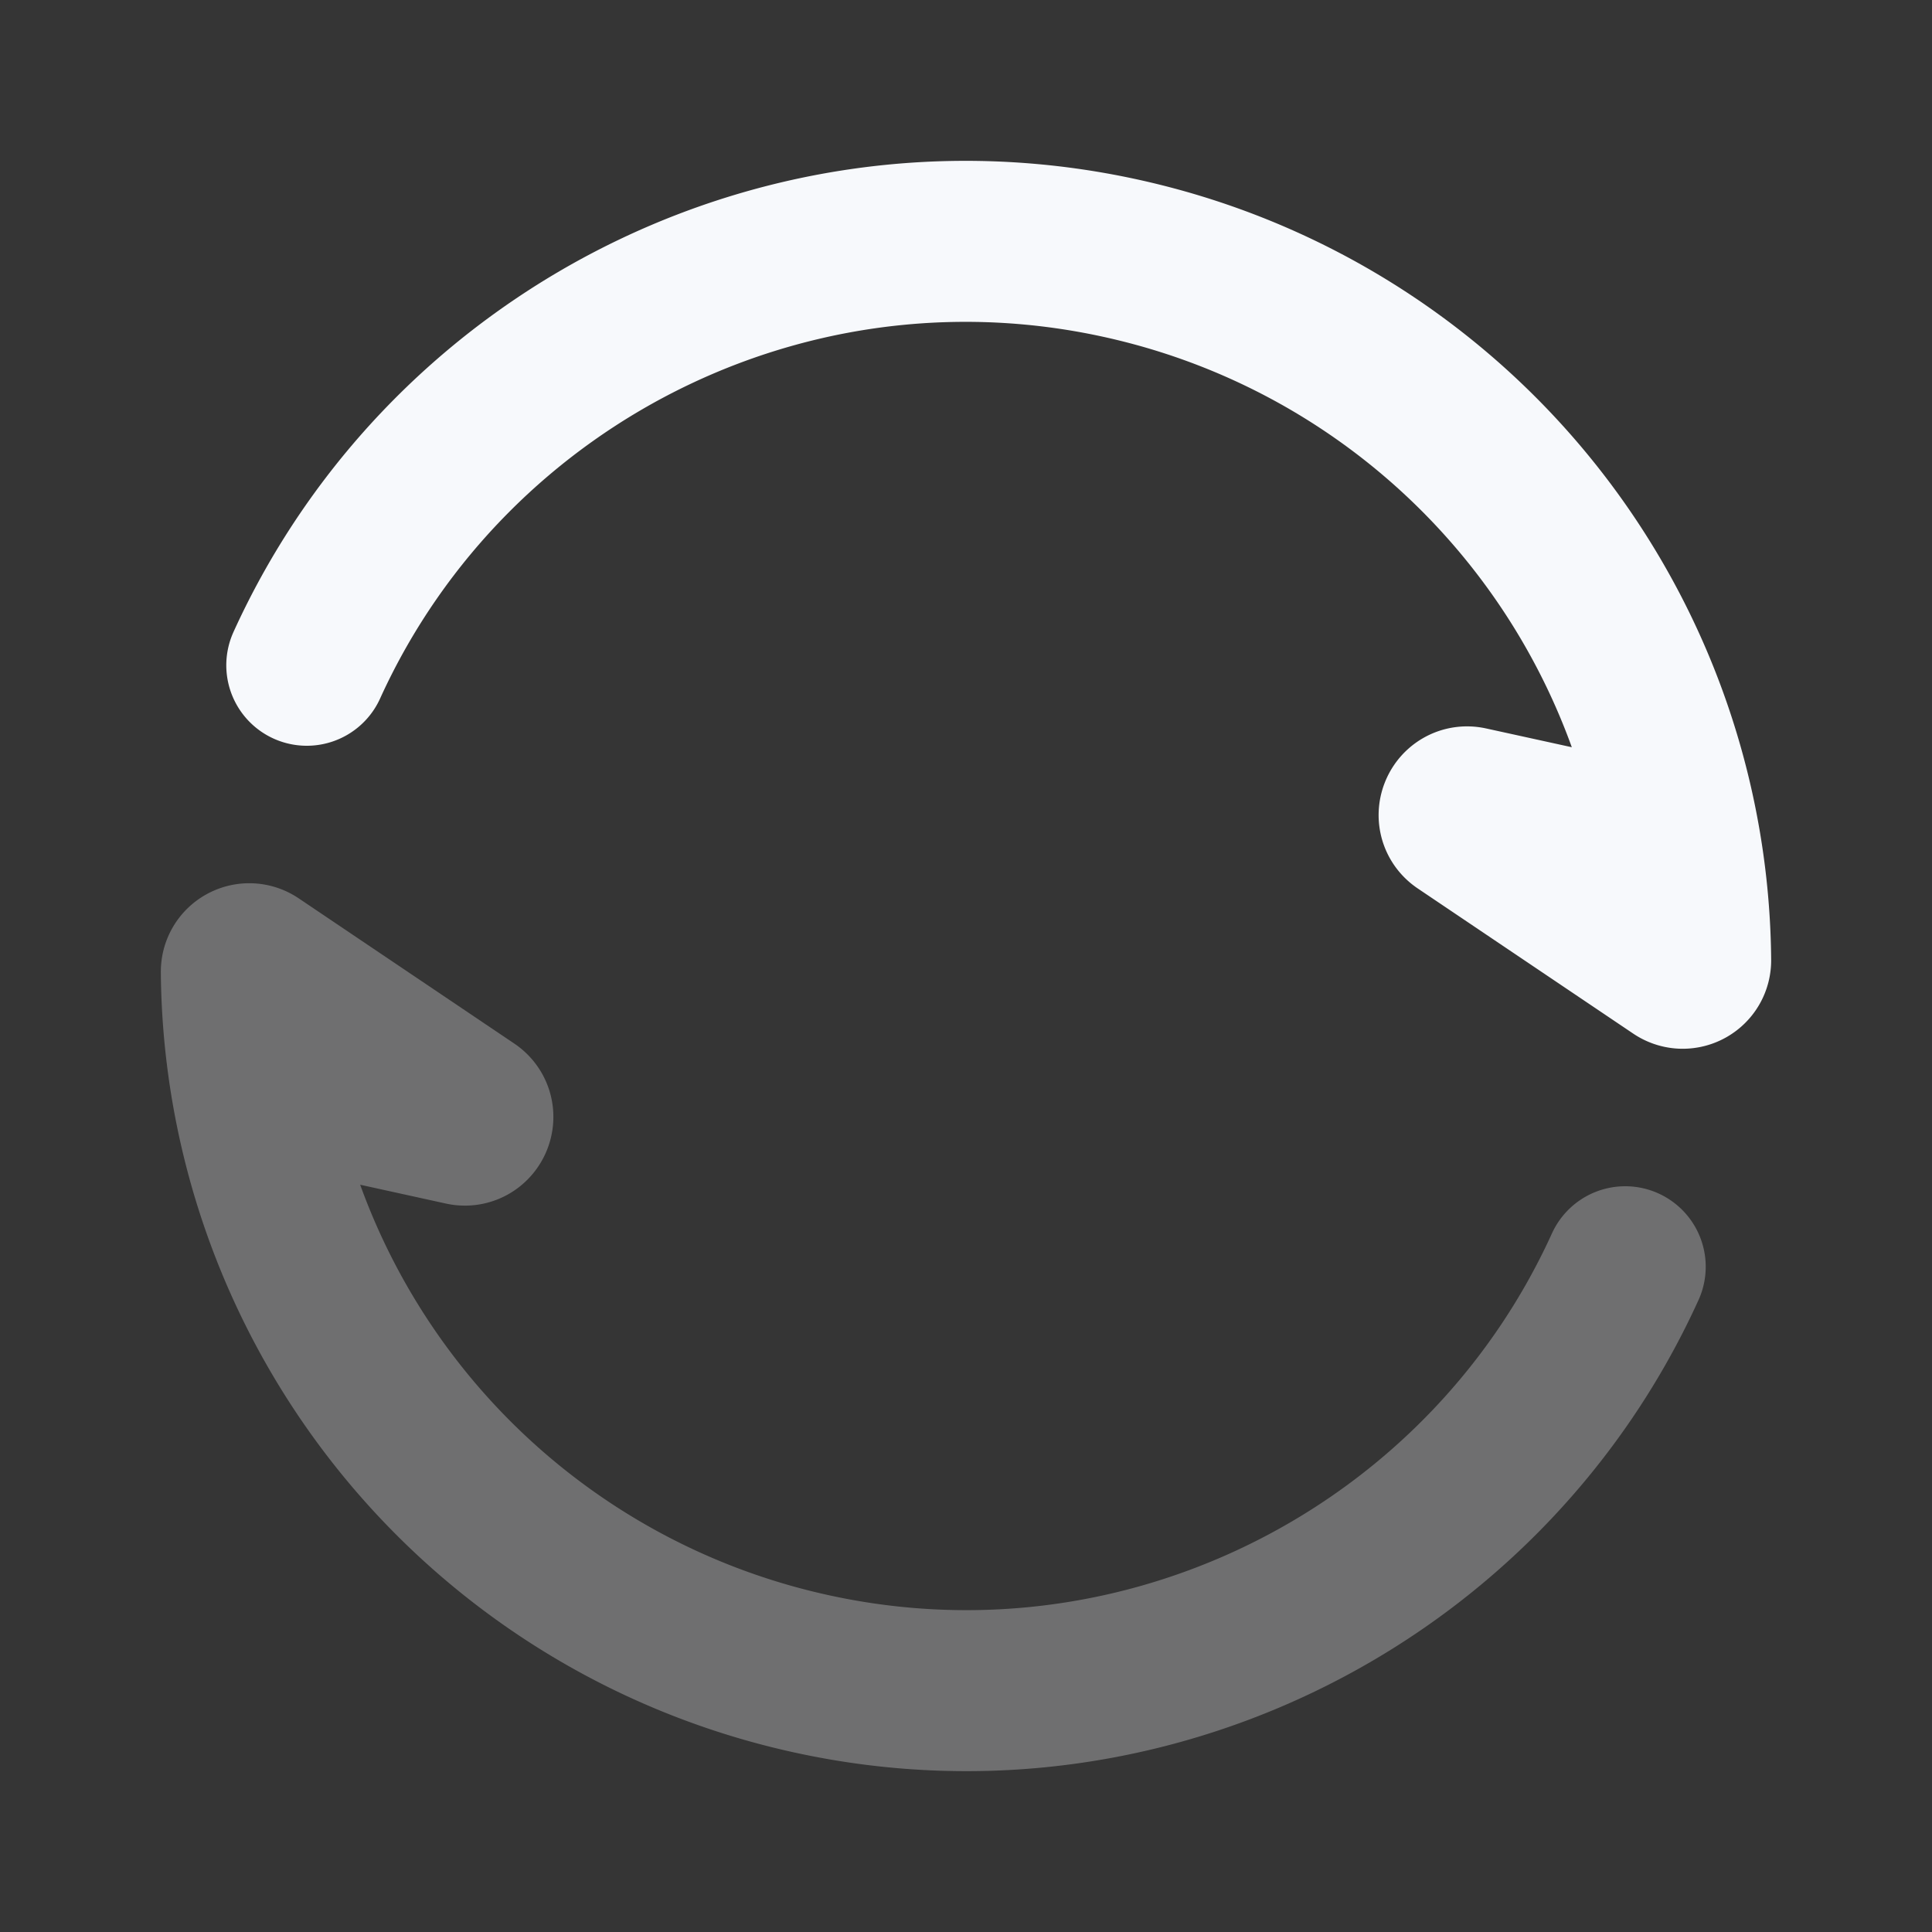 <svg xmlns="http://www.w3.org/2000/svg" width="24" height="24" fill="none"><rect width="100%" height="100%" fill="#333333" stroke="none"/><path fill="#fff" fill-opacity=".01" d="M24 0v24H0V0z"/><path stroke="#F7F9FC" stroke-linecap="round" stroke-linejoin="round" stroke-width="2" d="M20.189 15.736C18.4 19.67 13.981 21.848 9.67 20.693a9.003 9.003 0 0 1-6.672-8.622c0-.08.088-.126.154-.082l2.678 1.804c.091.062.03.205-.078.181L4 13.589" opacity=".3"/><path stroke="#F7F9FC" stroke-linecap="round" stroke-linejoin="round" stroke-width="2" d="M3.811 8.264C5.6 4.33 10.019 2.152 14.33 3.307a9.003 9.003 0 0 1 6.672 8.622c0 .08-.088.126-.154.082l-2.678-1.804c-.091-.062-.03-.205.078-.181L20 10.41"/></svg>